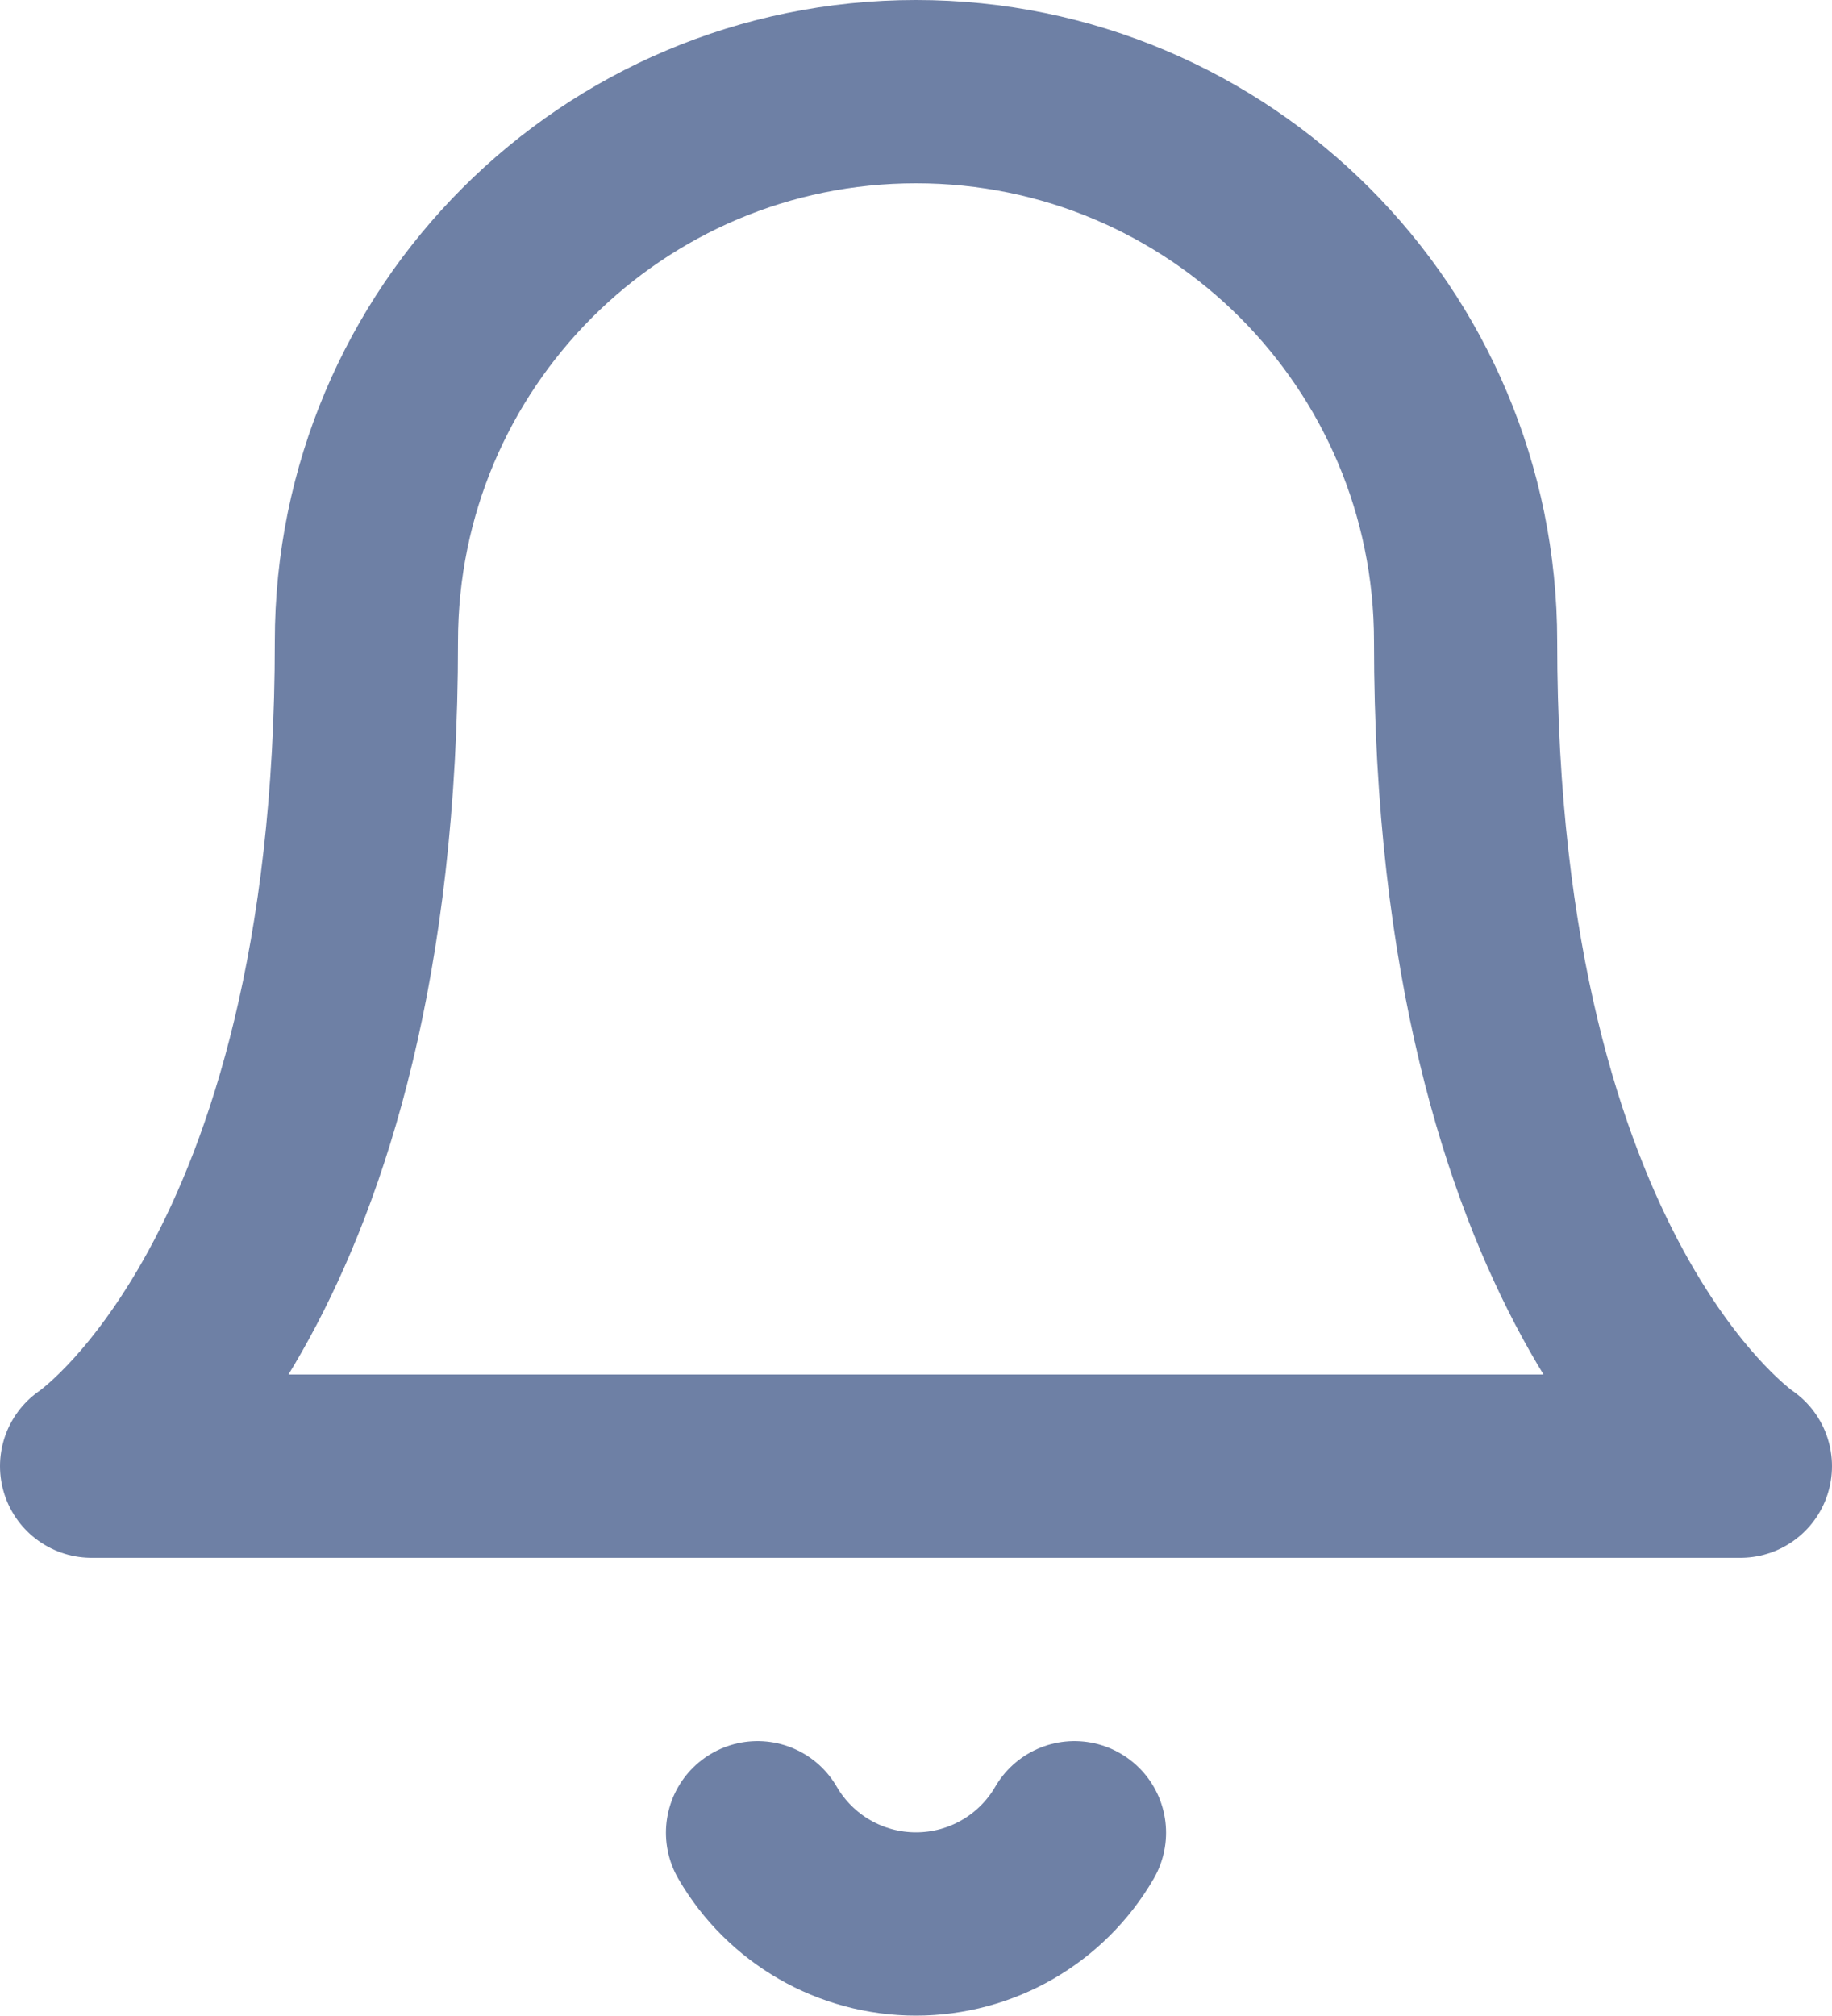 <?xml version="1.0" encoding="UTF-8"?>
<svg width="20px" height="22px" viewBox="0 0 20 22" version="1.1" xmlns="http://www.w3.org/2000/svg" xmlns:xlink="http://www.w3.org/1999/xlink">
    <!-- Generator: Sketch 51.3 (57544) - http://www.bohemiancoding.com/sketch -->
    <title>header-bell</title>
    <desc>Created with Sketch.</desc>
    <defs></defs>
    <g id="Page-1" stroke="none" stroke-width="1" fill="none" fill-rule="evenodd" stroke-linecap="round" stroke-linejoin="round">
        <g id="header-bell" transform="translate(1, 1)" stroke="#6E80A5" stroke-width="2">
            <path d="M15,6 C15,2.686 12.314,4.4408921e-16 9,0 C5.686,-4.4408921e-16 3,2.686 3,6 C3,13 0,15 0,15 L18,15 C18,15 15,13 15,6" id="Shape"></path>
            <path d="M10.73,19 C10.372,19.617 9.713,19.996 9,19.996 C8.287,19.996 7.628,19.617 7.27,19" id="Shape"></path>
        </g>
    </g>
</svg>